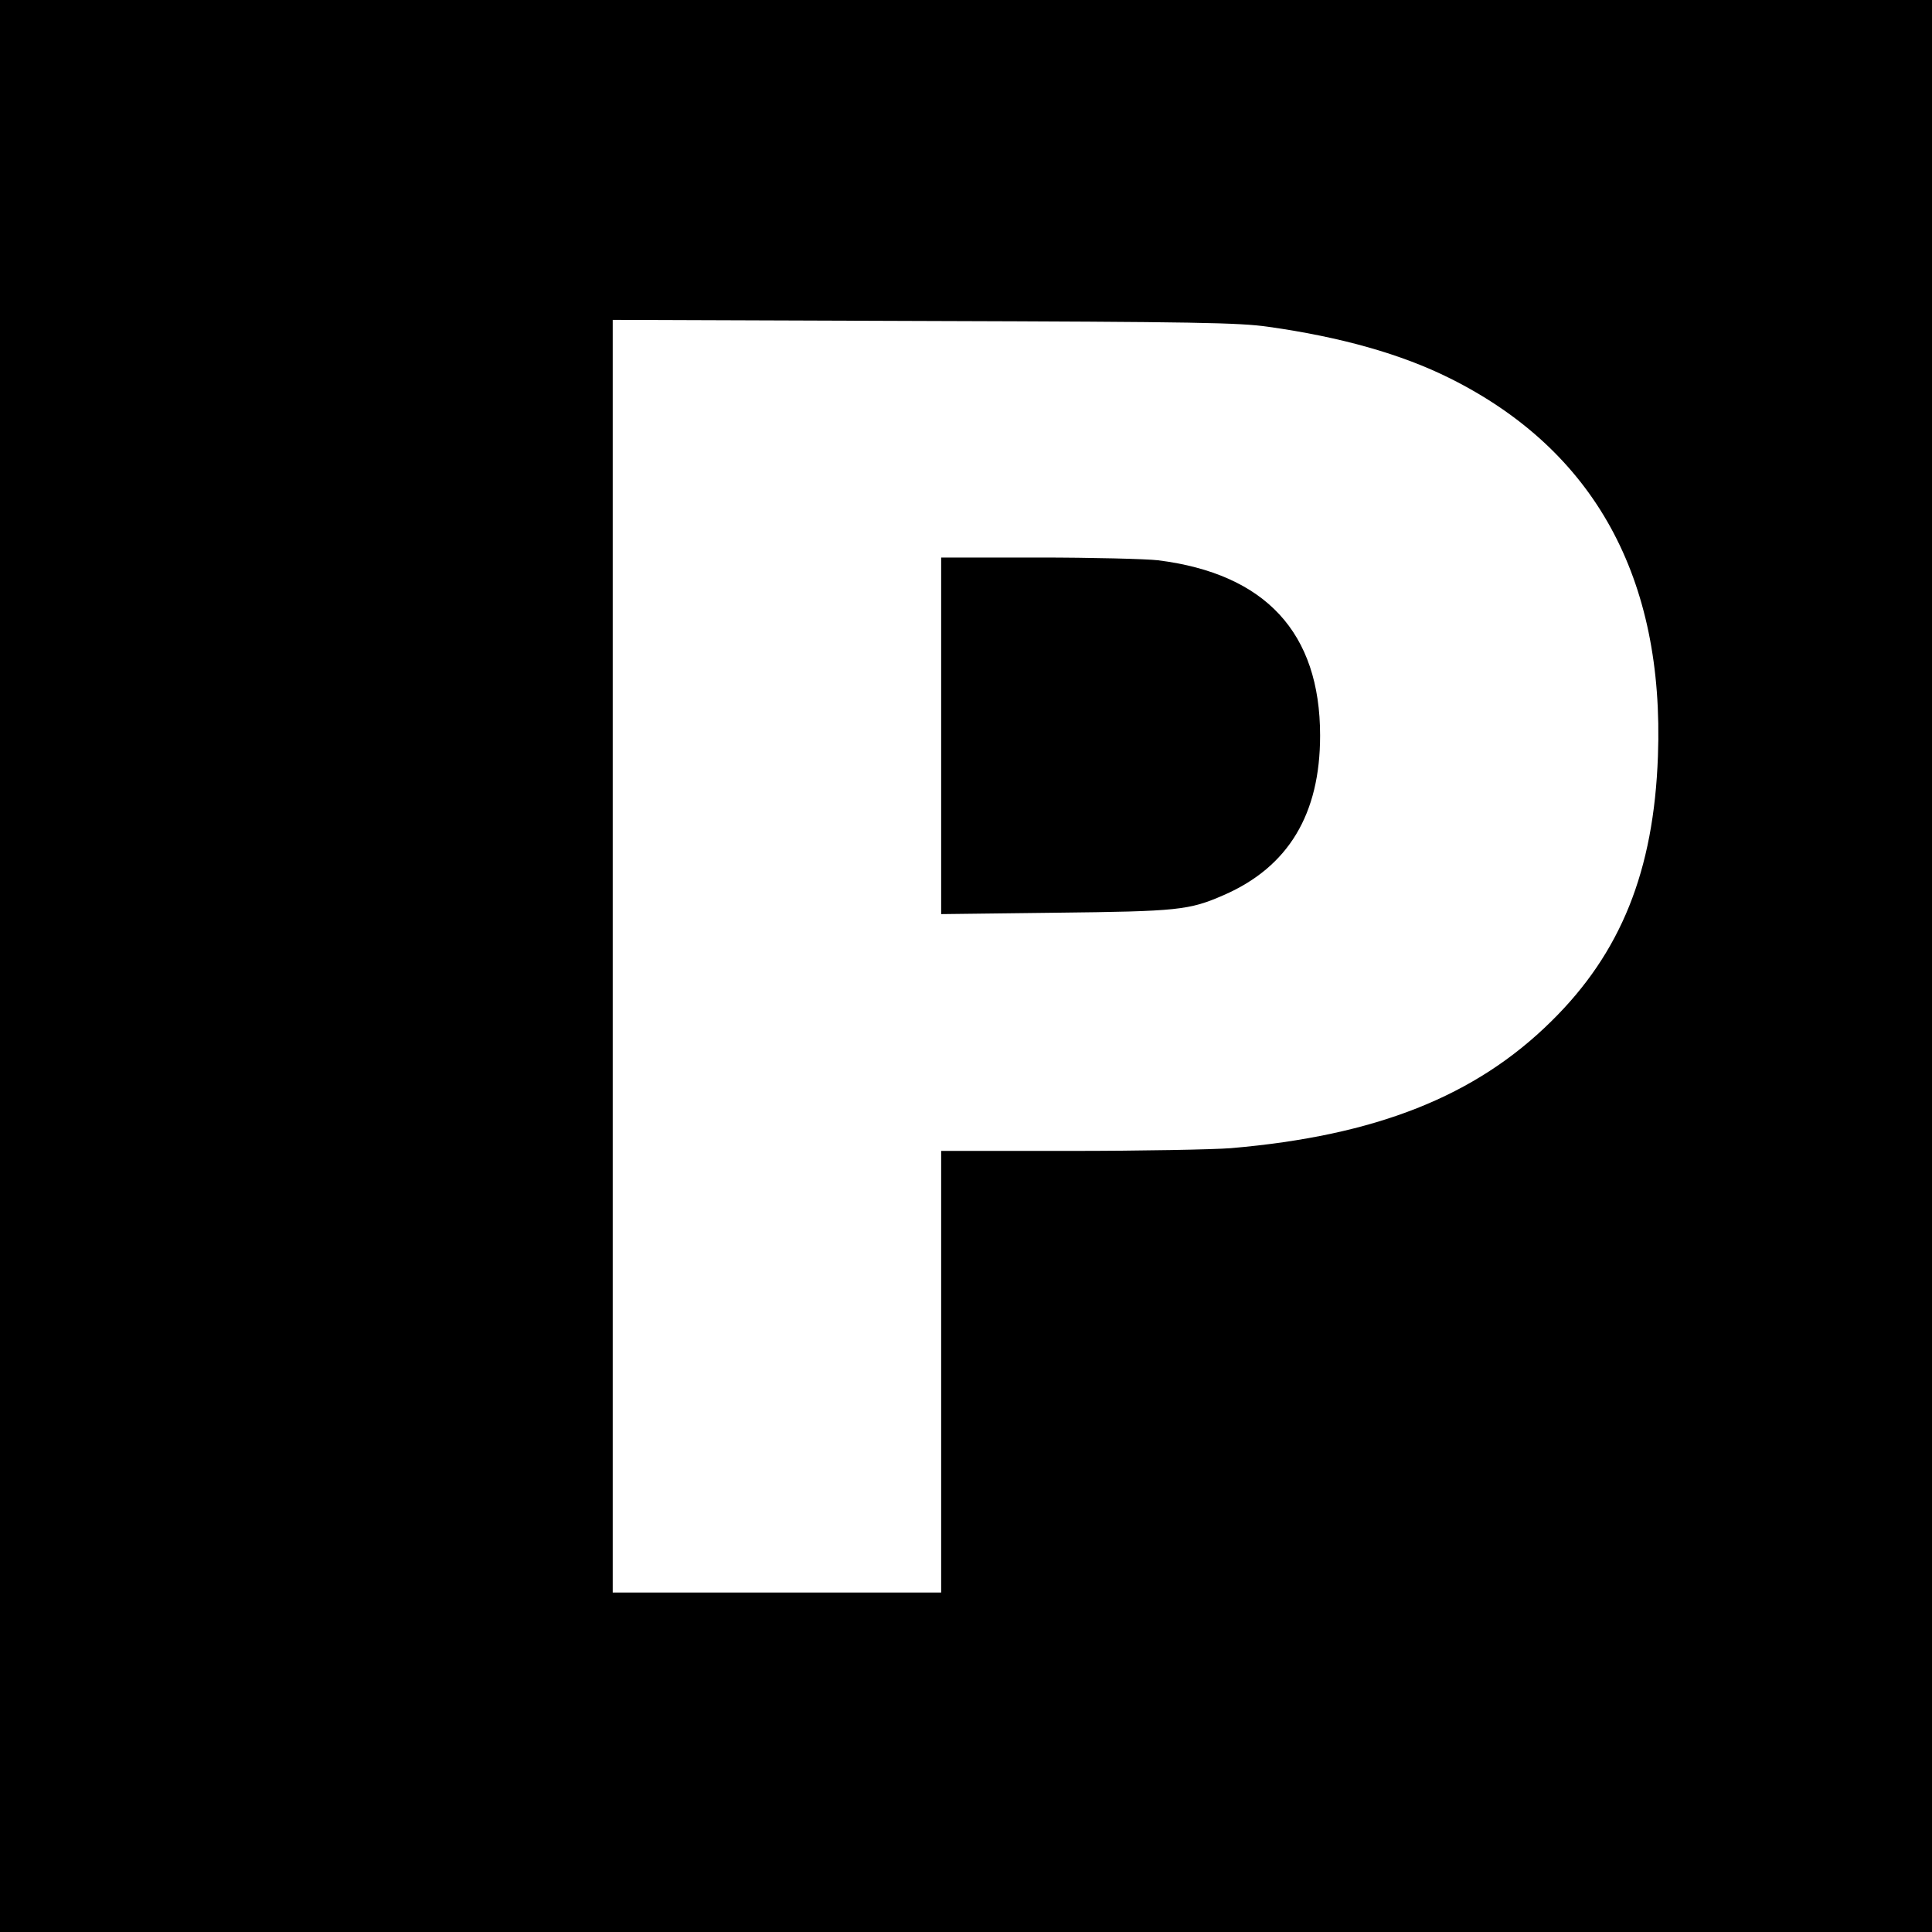 <?xml version="1.0" standalone="no"?>
<!DOCTYPE svg PUBLIC "-//W3C//DTD SVG 20010904//EN"
 "http://www.w3.org/TR/2001/REC-SVG-20010904/DTD/svg10.dtd">
<svg version="1.0" xmlns="http://www.w3.org/2000/svg"
 width="700pt" height="700pt" viewBox="0 0 700 700"
 preserveAspectRatio="xMidYMid meet">
<g transform="translate(0,700) scale(0.1,-0.1)"
fill="#000000" stroke="none">
<path d="M0 3500 l0 -3500 3500 0 3500 0 0 3500 0 3500 -3500 0 -3500 0 0
-3500z m4595 2316 c263 -37 483 -99 659 -187 523 -261 777 -723 753 -1369 -15
-416 -134 -712 -386 -960 -275 -272 -636 -415 -1161 -460 -63 -5 -325 -10
-582 -10 l-468 0 0 -800 0 -800 -595 0 -595 0 0 2306 0 2305 1128 -4 c991 -3
1142 -6 1247 -21z"/>
<path d="M3410 4334 l0 -646 413 5 c446 5 485 9 611 64 234 102 349 293 349
578 0 373 -198 586 -587 635 -44 5 -239 10 -433 10 l-353 0 0 -646z"/>
</g>
</svg>
